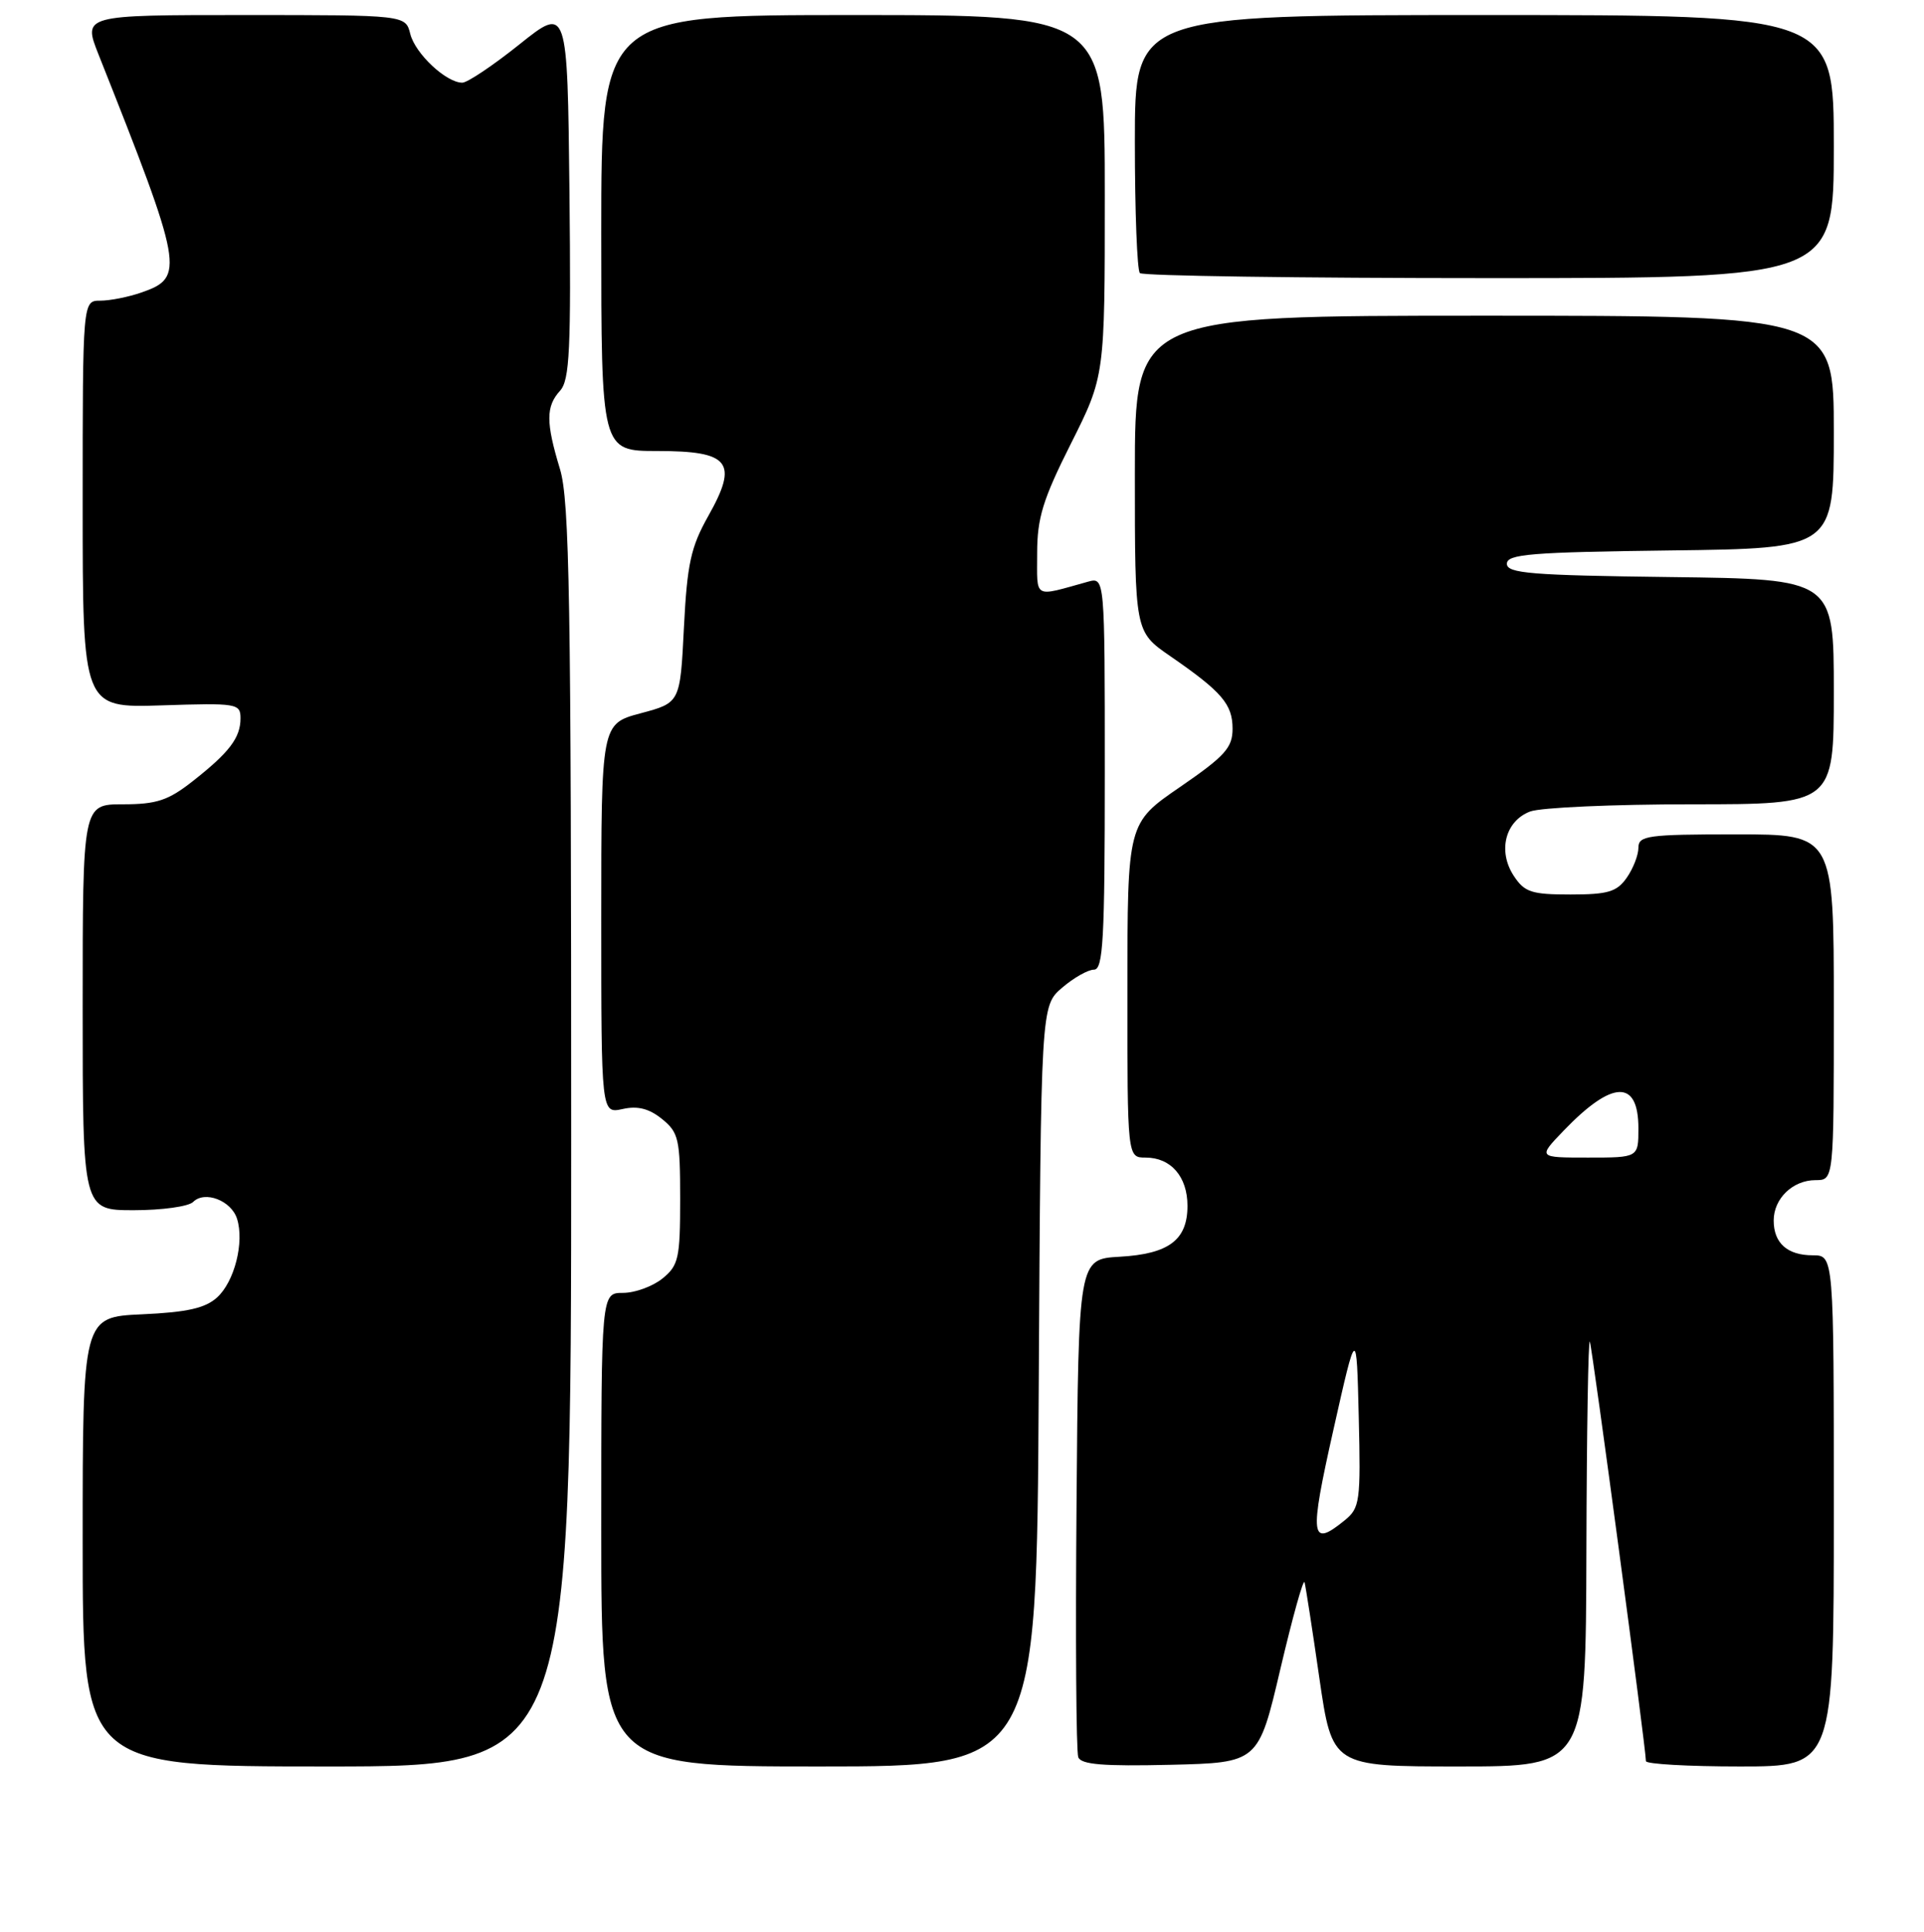 <?xml version="1.0" encoding="UTF-8" standalone="no"?>
<!DOCTYPE svg PUBLIC "-//W3C//DTD SVG 1.1//EN" "http://www.w3.org/Graphics/SVG/1.1/DTD/svg11.dtd" >
<svg xmlns="http://www.w3.org/2000/svg" xmlns:xlink="http://www.w3.org/1999/xlink" version="1.1" viewBox="0 0 256 257">
 <g >
 <path fill="currentColor"
d=" M 76.00 151.16 C 76.00 79.77 75.78 66.59 74.51 62.41 C 72.62 56.18 72.62 54.07 74.52 51.98 C 75.80 50.56 75.99 46.54 75.77 25.55 C 75.50 0.80 75.50 0.80 69.12 5.90 C 65.61 8.71 62.19 11.00 61.51 11.00 C 59.37 11.00 55.25 7.14 54.59 4.52 C 53.96 2.00 53.96 2.00 32.50 2.00 C 11.03 2.00 11.03 2.00 13.11 7.25 C 24.39 35.65 24.62 36.89 18.86 38.90 C 17.12 39.51 14.64 40.00 13.35 40.00 C 11.00 40.00 11.00 40.00 11.00 67.09 C 11.00 94.18 11.00 94.18 21.50 93.84 C 31.55 93.51 32.00 93.59 32.00 95.56 C 32.00 98.15 30.52 100.10 25.61 103.95 C 22.38 106.49 20.82 107.00 16.36 107.00 C 11.00 107.00 11.00 107.00 11.00 134.00 C 11.00 161.00 11.00 161.00 17.80 161.00 C 21.54 161.00 25.09 160.51 25.70 159.90 C 27.24 158.36 30.77 159.71 31.54 162.14 C 32.53 165.26 31.20 170.51 28.88 172.61 C 27.30 174.04 24.88 174.58 18.90 174.85 C 11.00 175.21 11.00 175.21 11.00 205.11 C 11.00 235.00 11.00 235.00 43.50 235.00 C 76.00 235.00 76.00 235.00 76.00 151.16 Z  M 138.21 184.41 C 138.50 133.83 138.50 133.83 141.31 131.41 C 142.85 130.09 144.76 129.00 145.56 129.00 C 146.78 129.00 147.00 124.98 147.00 102.88 C 147.00 76.77 147.00 76.77 144.75 77.39 C 137.40 79.43 138.00 79.77 138.00 73.59 C 138.00 68.91 138.76 66.44 142.50 59.00 C 147.00 50.04 147.00 50.04 147.00 26.02 C 147.00 2.00 147.00 2.00 113.50 2.00 C 80.00 2.00 80.00 2.00 80.00 31.00 C 80.00 60.00 80.00 60.00 87.46 60.00 C 97.12 60.00 98.28 61.48 94.24 68.65 C 91.92 72.77 91.43 75.01 91.00 83.49 C 90.50 93.49 90.50 93.49 85.25 94.89 C 80.00 96.29 80.00 96.29 80.00 122.22 C 80.00 148.16 80.00 148.16 82.84 147.54 C 84.85 147.09 86.37 147.48 88.09 148.87 C 90.30 150.66 90.50 151.53 90.50 159.50 C 90.50 167.41 90.29 168.35 88.14 170.09 C 86.84 171.14 84.48 172.00 82.89 172.00 C 80.00 172.00 80.00 172.00 80.00 203.50 C 80.00 235.00 80.00 235.00 108.96 235.00 C 137.93 235.00 137.93 235.00 138.21 184.41 Z  M 170.37 222.00 C 171.99 215.12 173.43 209.95 173.58 210.50 C 173.73 211.05 174.62 216.79 175.55 223.25 C 177.26 235.00 177.26 235.00 194.13 235.00 C 211.00 235.00 211.00 235.00 211.08 206.25 C 211.12 190.44 211.33 177.95 211.54 178.50 C 211.88 179.41 219.00 232.62 219.00 234.29 C 219.00 234.68 224.62 235.00 231.50 235.00 C 244.00 235.00 244.00 235.00 244.00 201.00 C 244.00 167.00 244.00 167.00 241.20 167.00 C 237.82 167.00 236.00 165.38 236.00 162.37 C 236.00 159.45 238.54 157.00 241.57 157.00 C 244.00 157.00 244.00 157.00 244.00 134.00 C 244.00 111.00 244.00 111.00 231.00 111.00 C 219.21 111.00 218.00 111.17 218.00 112.78 C 218.00 113.76 217.30 115.56 216.44 116.78 C 215.13 118.65 213.95 119.00 208.97 119.00 C 203.76 119.00 202.85 118.70 201.41 116.51 C 199.26 113.22 200.28 109.22 203.59 107.96 C 204.99 107.43 214.65 107.00 225.07 107.00 C 244.00 107.00 244.00 107.00 244.00 92.02 C 244.00 77.04 244.00 77.04 222.25 76.77 C 203.70 76.54 200.50 76.28 200.50 75.00 C 200.50 73.72 203.70 73.46 222.25 73.23 C 244.00 72.96 244.00 72.96 244.00 57.48 C 244.00 42.00 244.00 42.00 197.50 42.00 C 151.00 42.00 151.00 42.00 151.00 63.02 C 151.00 84.04 151.00 84.04 155.68 87.27 C 162.58 92.03 164.00 93.68 164.00 96.95 C 164.00 99.47 163.00 100.58 157.01 104.70 C 150.01 109.50 150.01 109.50 150.01 131.75 C 150.00 154.00 150.00 154.00 152.43 154.00 C 155.80 154.00 158.00 156.54 158.00 160.42 C 158.00 164.96 155.53 166.82 148.99 167.19 C 143.50 167.50 143.50 167.50 143.24 199.99 C 143.09 217.86 143.19 233.06 143.47 233.77 C 143.84 234.75 146.83 234.99 155.70 234.78 C 167.44 234.50 167.44 234.50 170.37 222.00 Z  M 244.00 19.50 C 244.00 2.00 244.00 2.00 197.50 2.00 C 151.00 2.00 151.00 2.00 151.00 18.83 C 151.00 28.09 151.30 35.97 151.67 36.33 C 152.03 36.70 172.96 37.00 198.17 37.00 C 244.00 37.00 244.00 37.00 244.00 19.50 Z  M 177.41 190.25 C 180.50 176.50 180.50 176.50 180.79 188.50 C 181.06 199.75 180.94 200.61 178.93 202.25 C 174.36 205.97 174.19 204.56 177.41 190.25 Z  M 208.05 150.42 C 214.54 143.67 218.00 143.56 218.00 150.11 C 218.00 154.00 218.00 154.00 211.30 154.00 C 204.61 154.00 204.61 154.00 208.05 150.42 Z "/>
</g>
</svg>